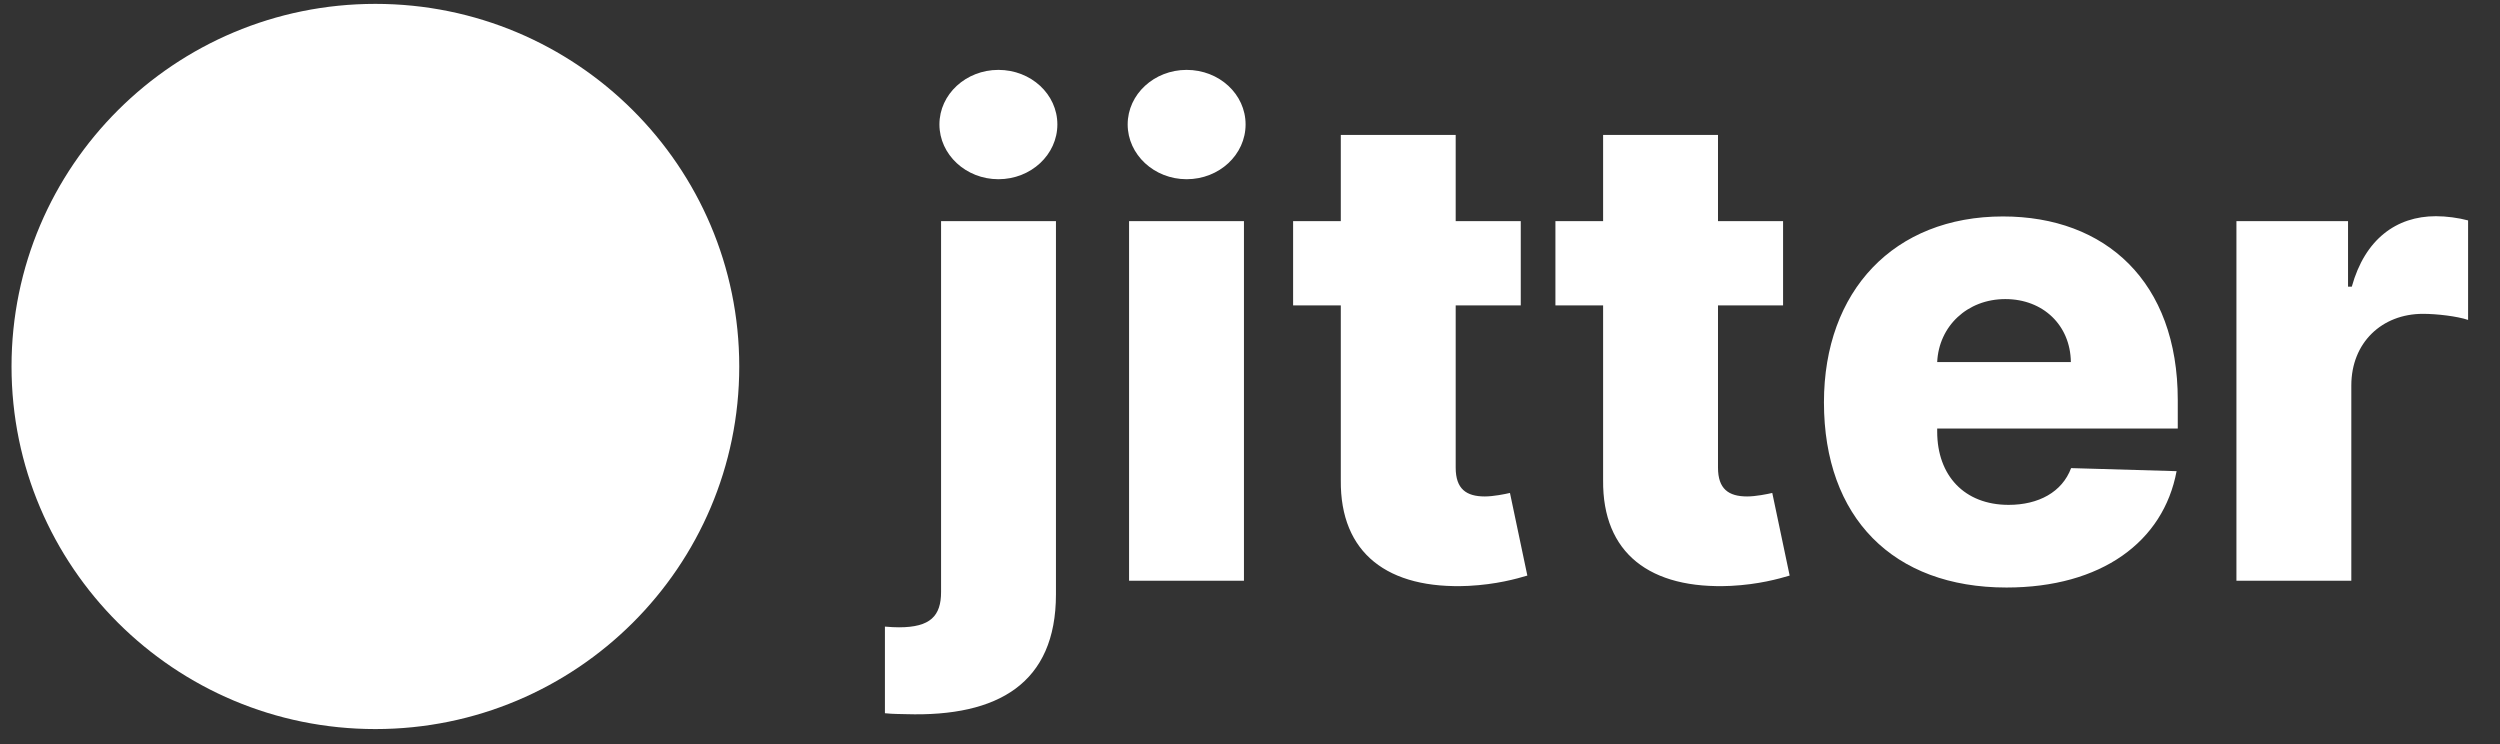 <svg width="131" height="39" viewBox="0 0 131 39" fill="none" xmlns="http://www.w3.org/2000/svg">
    <rect x="0" y="0" width="131" height="39" fill="#333333" stroke="none"/>
    <g clip-path="url(#clip0_13_2928)">
        <path
            d="M49.312 11.587V31.019C49.312 32.27 48.758 32.871 47.108 32.871C46.874 32.871 46.665 32.859 46.37 32.834V37.373C46.837 37.422 47.157 37.41 47.478 37.422C52.303 37.57 55.332 35.803 55.332 31.142V11.587H49.312ZM52.316 9.391C54.027 9.391 55.406 8.103 55.406 6.52C55.406 4.938 54.027 3.662 52.316 3.662C50.617 3.662 49.226 4.938 49.226 6.52C49.226 8.103 50.617 9.391 52.316 9.391ZM59.163 30.43H65.183V11.587H59.163V30.43ZM62.179 9.391C63.891 9.391 65.269 8.103 65.269 6.52C65.269 4.938 63.891 3.662 62.179 3.662C60.481 3.662 59.09 4.938 59.09 6.52C59.09 8.103 60.481 9.391 62.179 9.391ZM79.688 11.587H76.278V7.072H70.258V11.587H67.759V16.003H70.258V25.167C70.221 28.982 72.708 30.896 76.955 30.7C78.408 30.626 79.454 30.332 80.033 30.16L79.122 25.83C78.864 25.891 78.26 26.014 77.805 26.014C76.832 26.014 76.278 25.621 76.278 24.505V16.003H79.688V11.587ZM93.433 11.587H90.023V7.072H84.003V11.587H81.504V16.003H84.003V25.167C83.966 28.982 86.453 30.896 90.7 30.7C92.153 30.626 93.199 30.332 93.778 30.16L92.867 25.83C92.608 25.891 92.005 26.014 91.55 26.014C90.577 26.014 90.023 25.621 90.023 24.505V16.003H93.433V11.587ZM105.14 30.786C110.102 30.786 113.364 28.393 114.053 24.689L108.526 24.529C108.058 25.781 106.827 26.455 105.251 26.455C102.937 26.455 101.509 24.922 101.509 22.616V22.456H114.115V20.959C114.115 14.752 110.323 11.342 104.956 11.342C99.243 11.342 95.575 15.243 95.575 21.082C95.575 27.118 99.195 30.786 105.14 30.786ZM101.509 18.972C101.595 17.095 103.084 15.672 105.079 15.672C107.061 15.672 108.489 17.046 108.513 18.972H101.509ZM117.189 30.43H123.209V20.199C123.209 17.954 124.81 16.445 126.964 16.445C127.678 16.445 128.749 16.568 129.328 16.764V11.55C128.823 11.415 128.195 11.329 127.641 11.329C125.573 11.329 123.923 12.532 123.234 15.022H123.037V11.587H117.189V30.43Z"
            fill="white" />
        <path
            d="M19.67 38.203C30.2 38.203 38.737 29.696 38.737 19.203C38.737 8.709 30.2 0.203 19.67 0.203C9.14 0.203 0.604 8.709 0.604 19.203C0.604 29.696 9.14 38.203 19.67 38.203Z"
            fill="white" />
    </g>
    <defs>
        <clipPath id="clip0_13_2928">
            <rect width="130" height="38" fill="white" transform="translate(0.604 0.203)" />
        </clipPath>
    </defs>
</svg>
